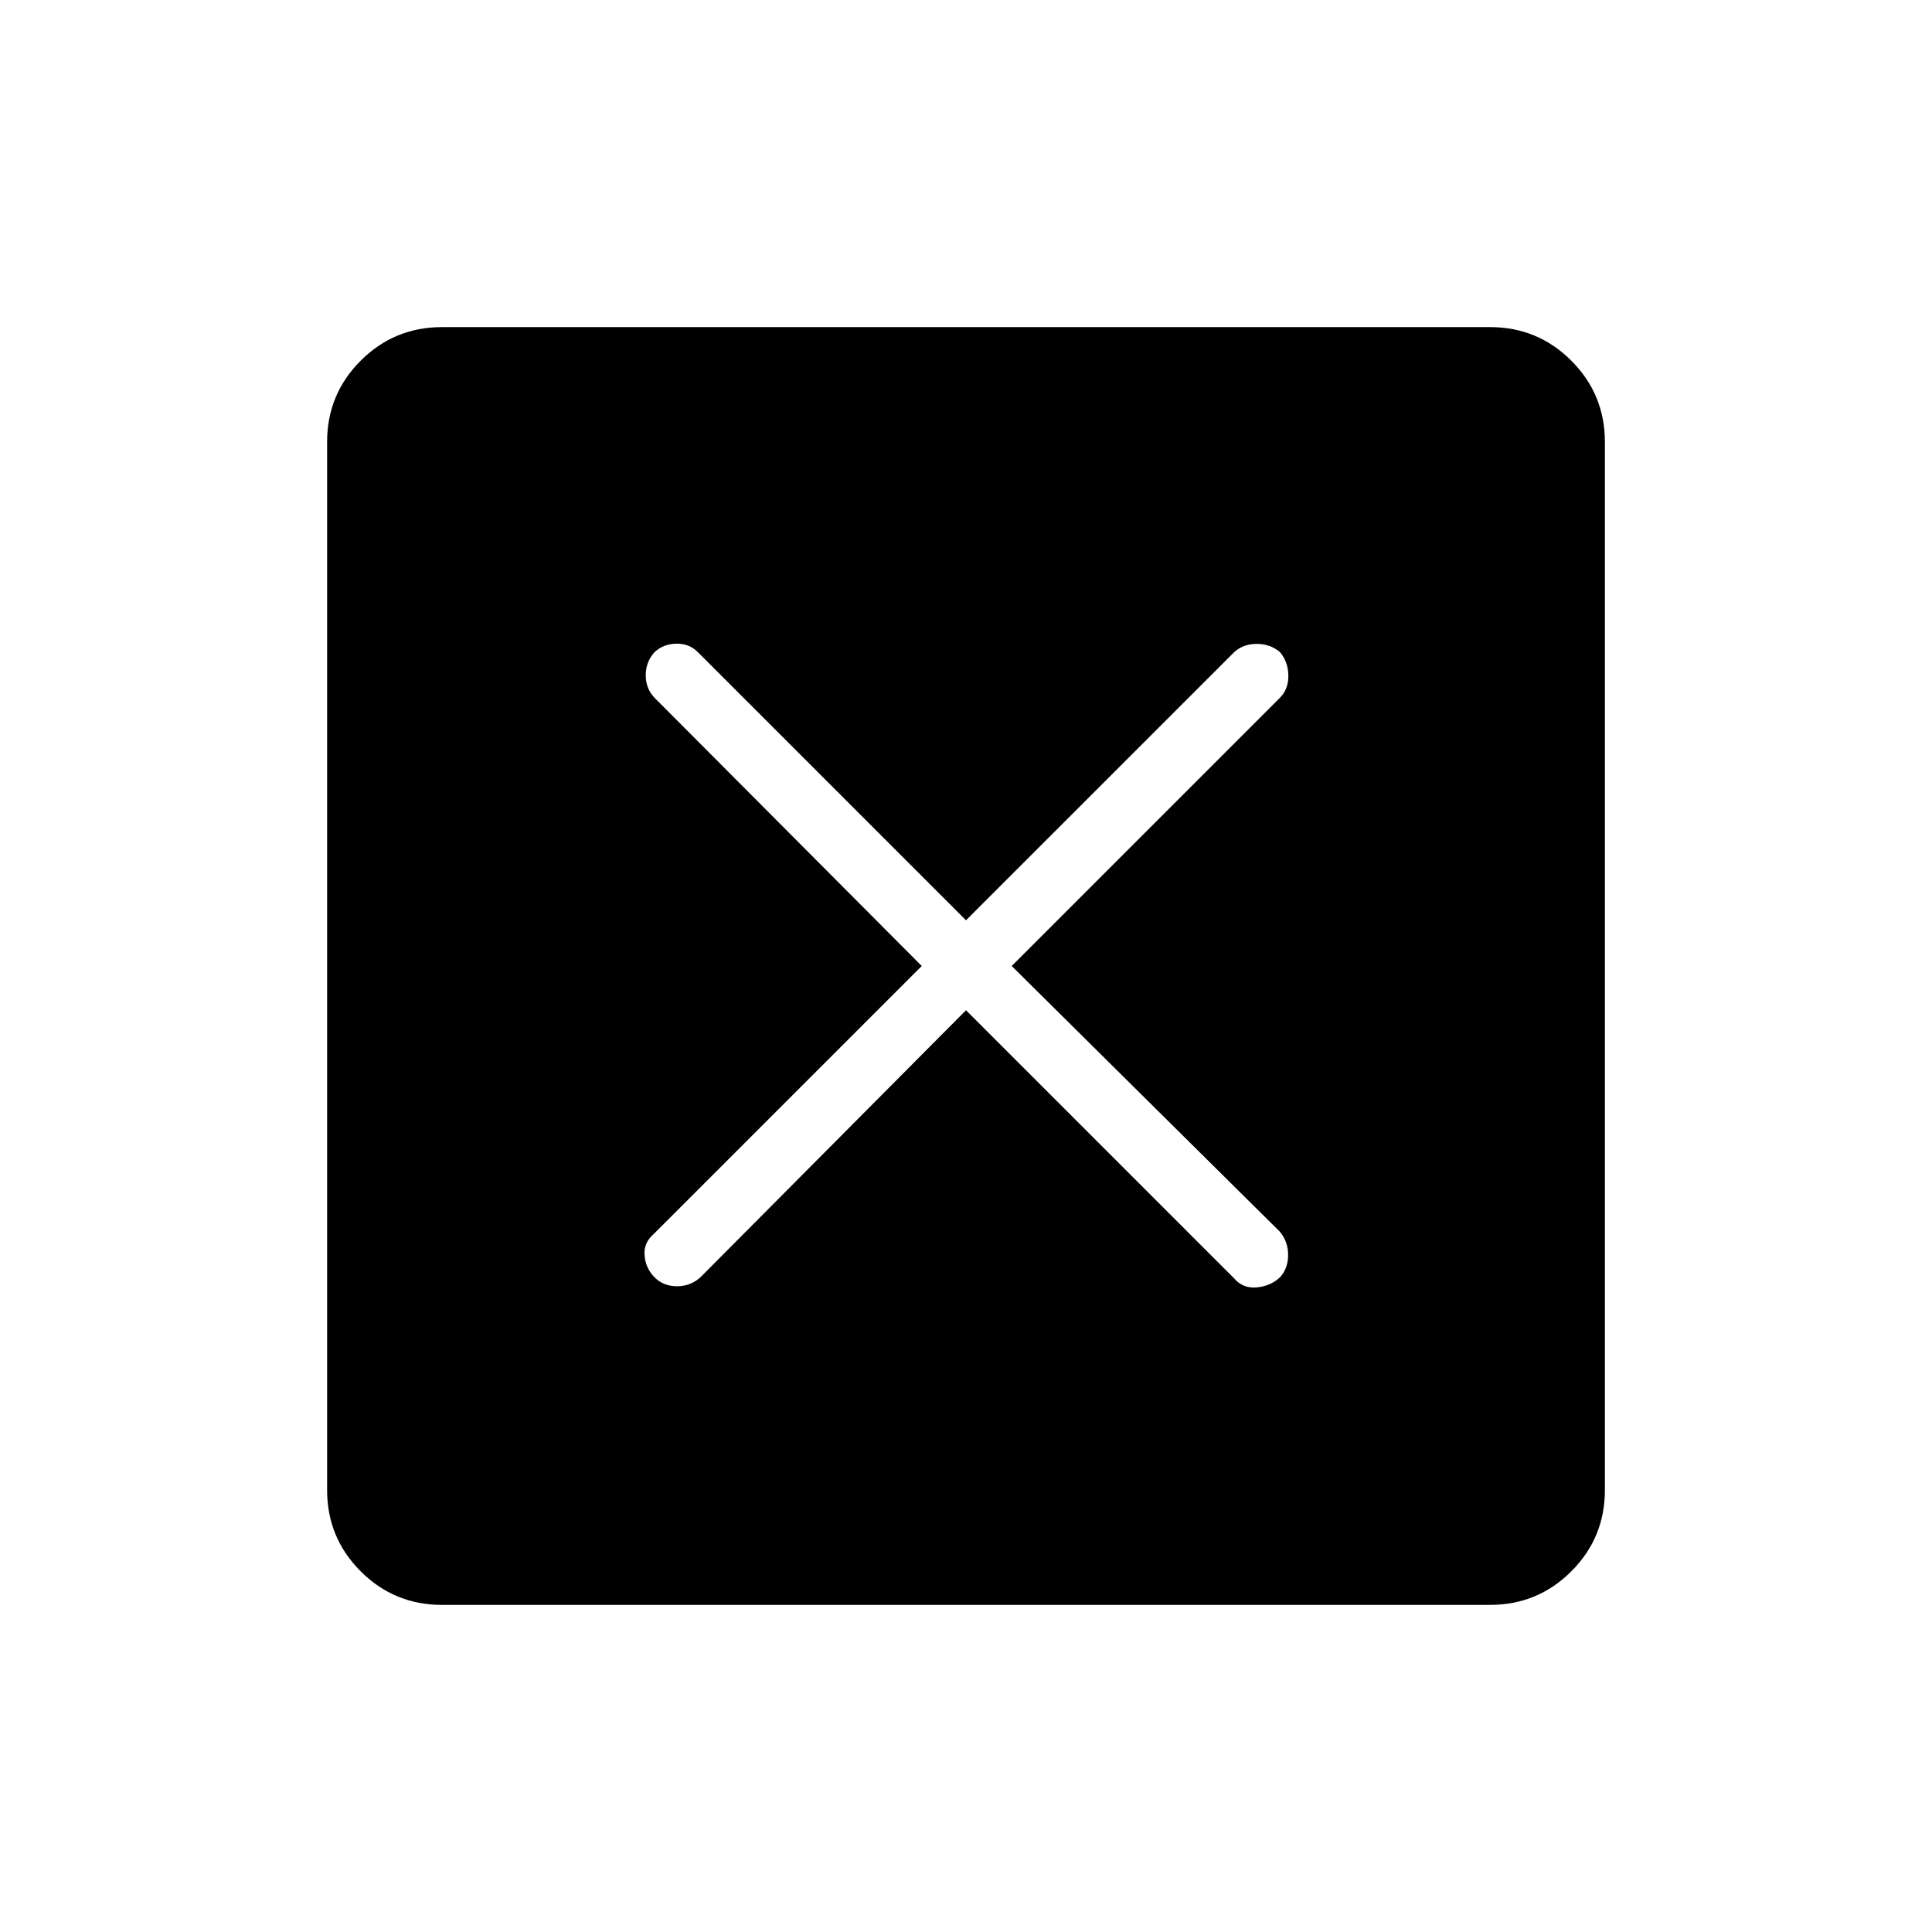 <svg xmlns="http://www.w3.org/2000/svg" height="40" viewBox="0 -960 960 960" width="40"><path d="m480-458.01 133.28 133.28q4.3 5.01 11.1 4.44 6.81-.58 11.61-4.99 4.07-4.41 4.07-11.16t-4.25-11.68L502.71-480l133.28-133.28q4.29-4.3 4.18-11.1-.11-6.81-4.18-11.61-4.8-4.07-11.55-4.07-6.75 0-11.33 4.25L480-502.71 346.72-635.99q-4.3-4.29-10.66-4.18-6.37.11-10.78 4.18-4.41 4.8-4.41 11.55 0 6.75 4.54 11.33L458.01-480 324.73-346.72q-5.01 4.3-4.44 10.66.58 6.37 4.99 10.78 4.41 4.41 11.16 4.41t11.68-4.54L480-458.01ZM219.59-162.54q-23.68 0-40.37-16.68-16.68-16.69-16.68-40.37v-520.82q0-23.68 16.68-40.37 16.69-16.68 40.37-16.68h520.82q23.68 0 40.37 16.68 16.68 16.69 16.68 40.37v520.82q0 23.68-16.68 40.37-16.69 16.68-40.37 16.68H219.59Z"/></svg>